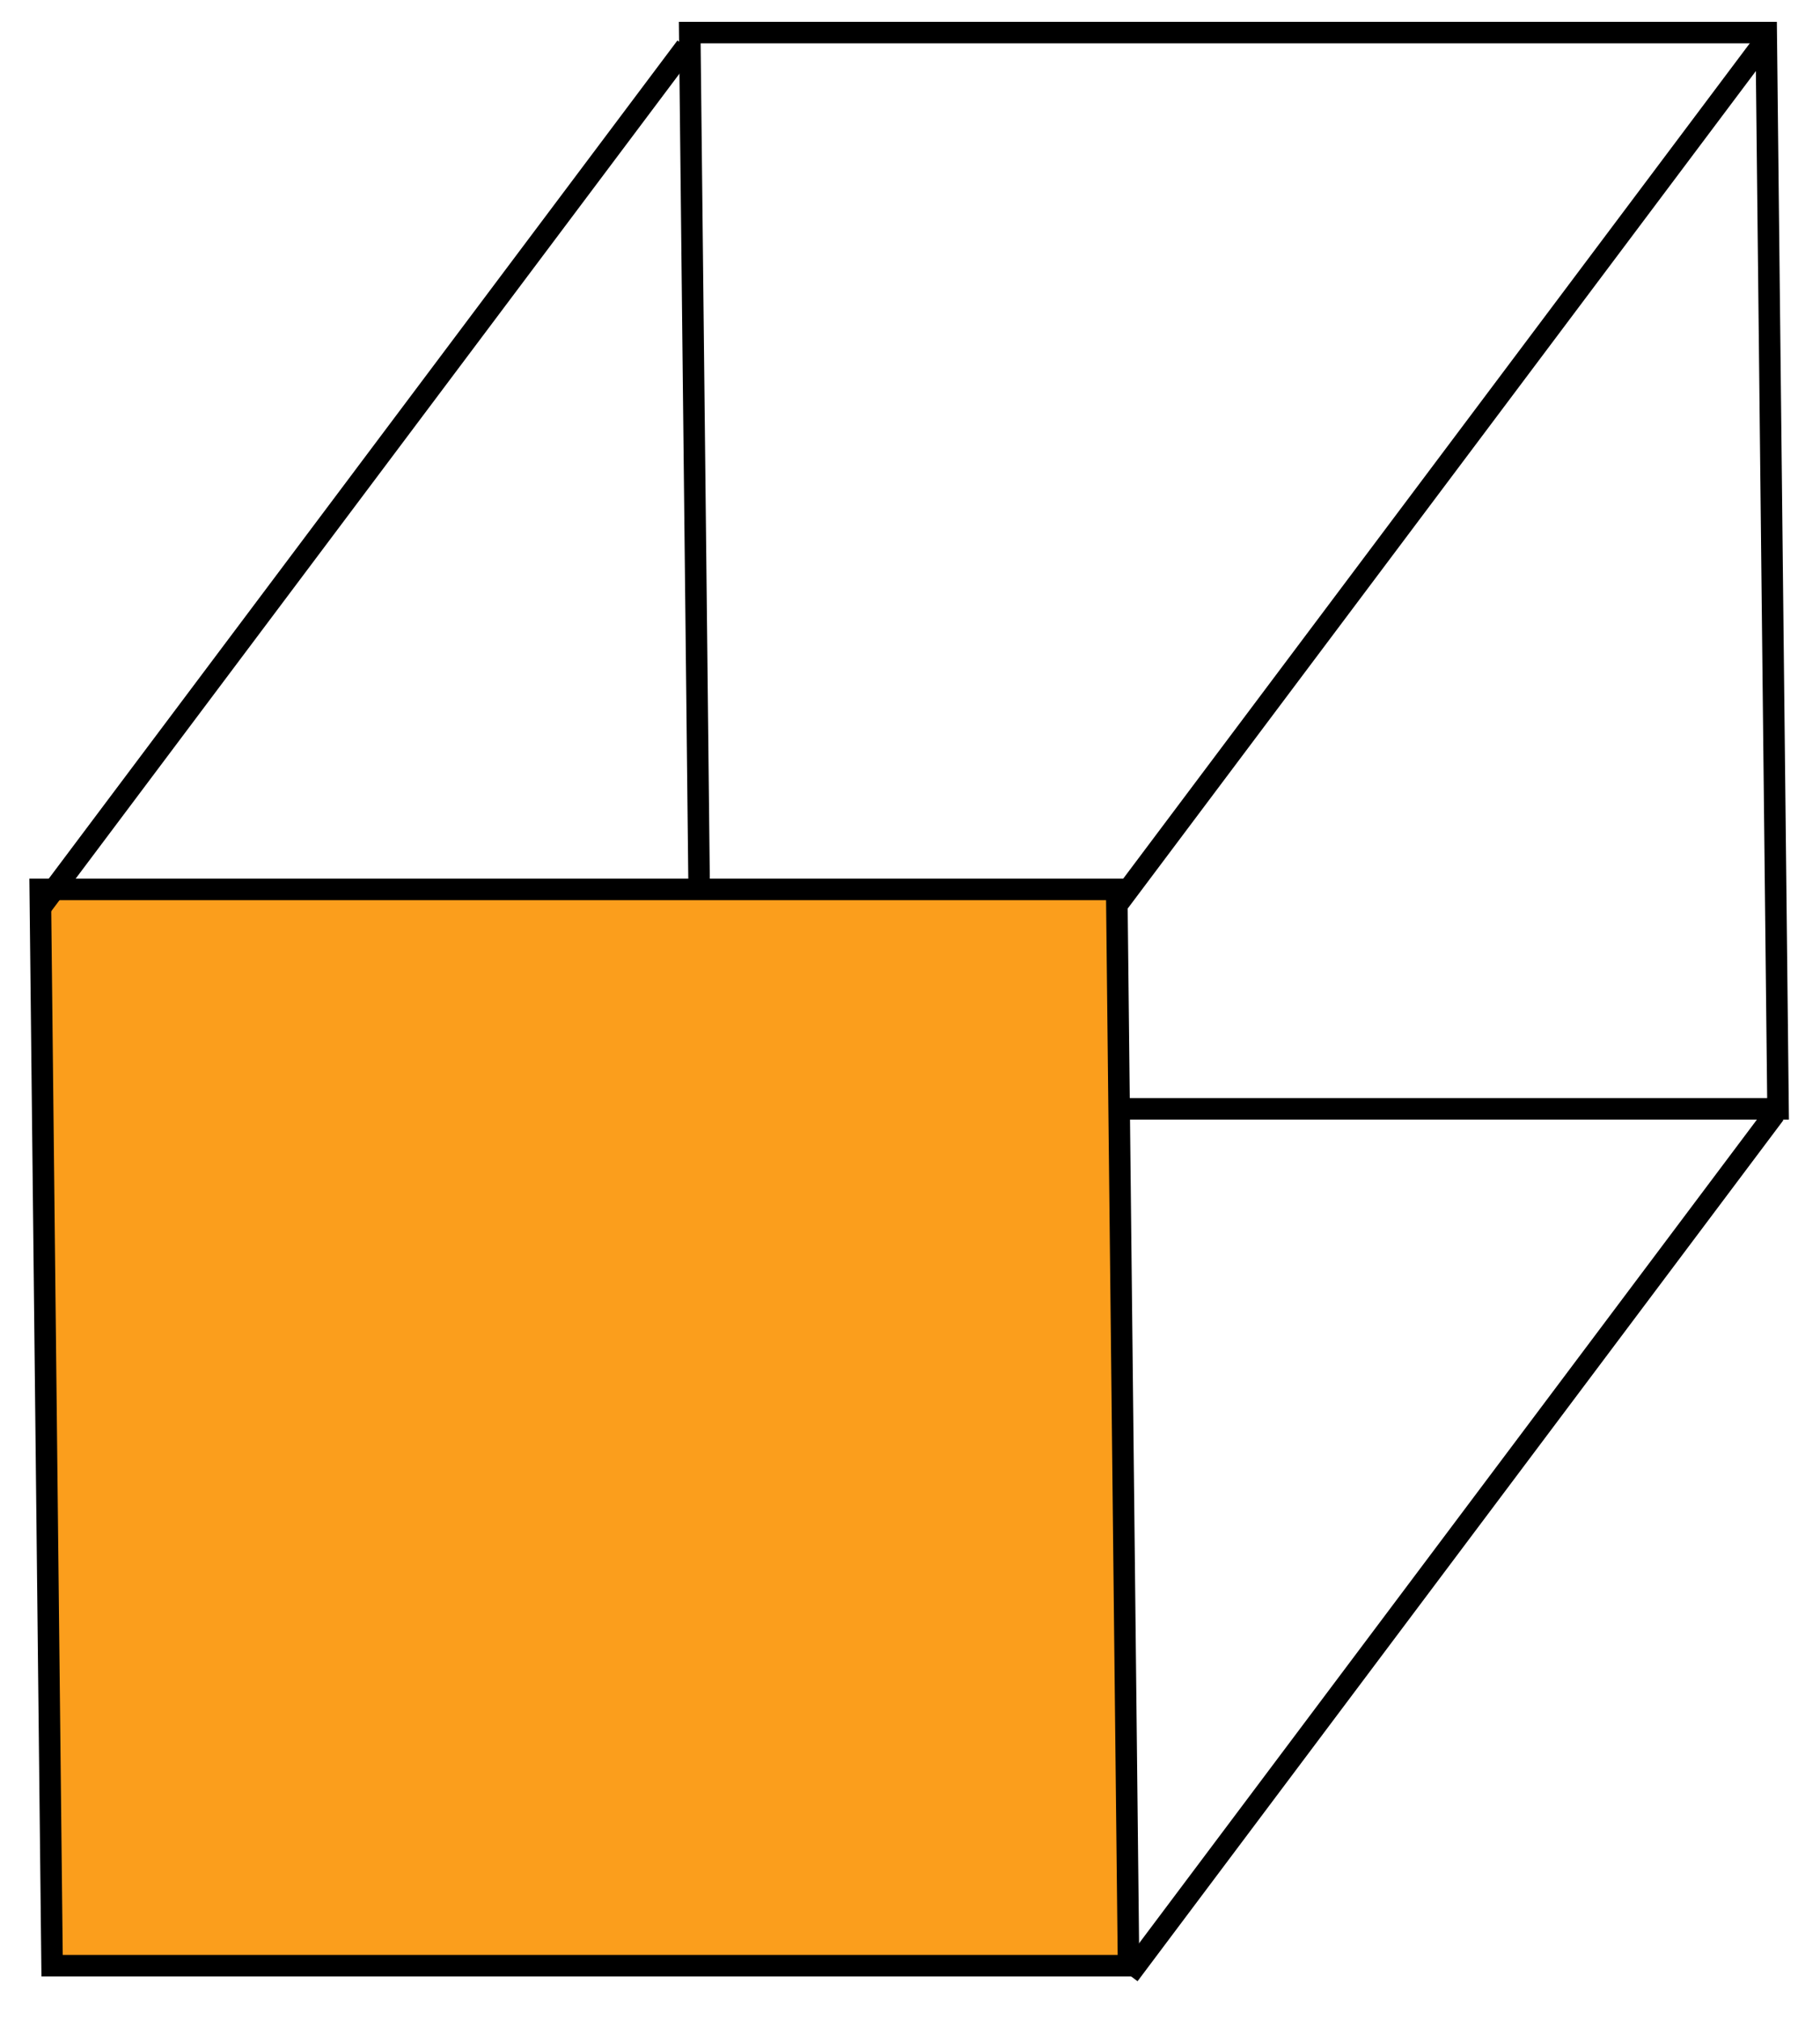 <svg viewBox="147.724 163.792 84.536 93.827" xmlns="http://www.w3.org/2000/svg">
  <desc>Source: openclipart.org/detail/209545</desc>
  <defs/>
  <path style="fill: rgb(216, 216, 216); stroke: rgb(0, 0, 0);" d="M 181.084 214.475 L 151.084 254.475"/>
  <rect x="29.927" y="64.761" width="50" height="49.997" style="stroke: rgb(0, 0, 0); fill: none;" transform="matrix(1, 0, 0.011, 1, 149.122, 100.545)"/>
  <rect fill="rgb(251,  158, 28)" x="29.927" y="64.761" width="50" height="49.997" style="stroke: rgb(0, 0, 0);" transform="matrix(1, 0, 0.011, 1, 118.954, 140.347)"/>
  <path style="fill: rgb(216, 216, 216); stroke: rgb(0, 0, 0);" d="M 230.161 215.526 L 200.161 255.526"/>
  <path style="fill: rgb(216, 216, 216); stroke: rgb(0, 0, 0);" d="M 229.682 165.725 L 199.682 205.725"/>
  <path style="fill: rgb(216, 216, 216); stroke: rgb(0, 0, 0);" d="M 179.59 165.972 L 149.59 205.972"/>
</svg>